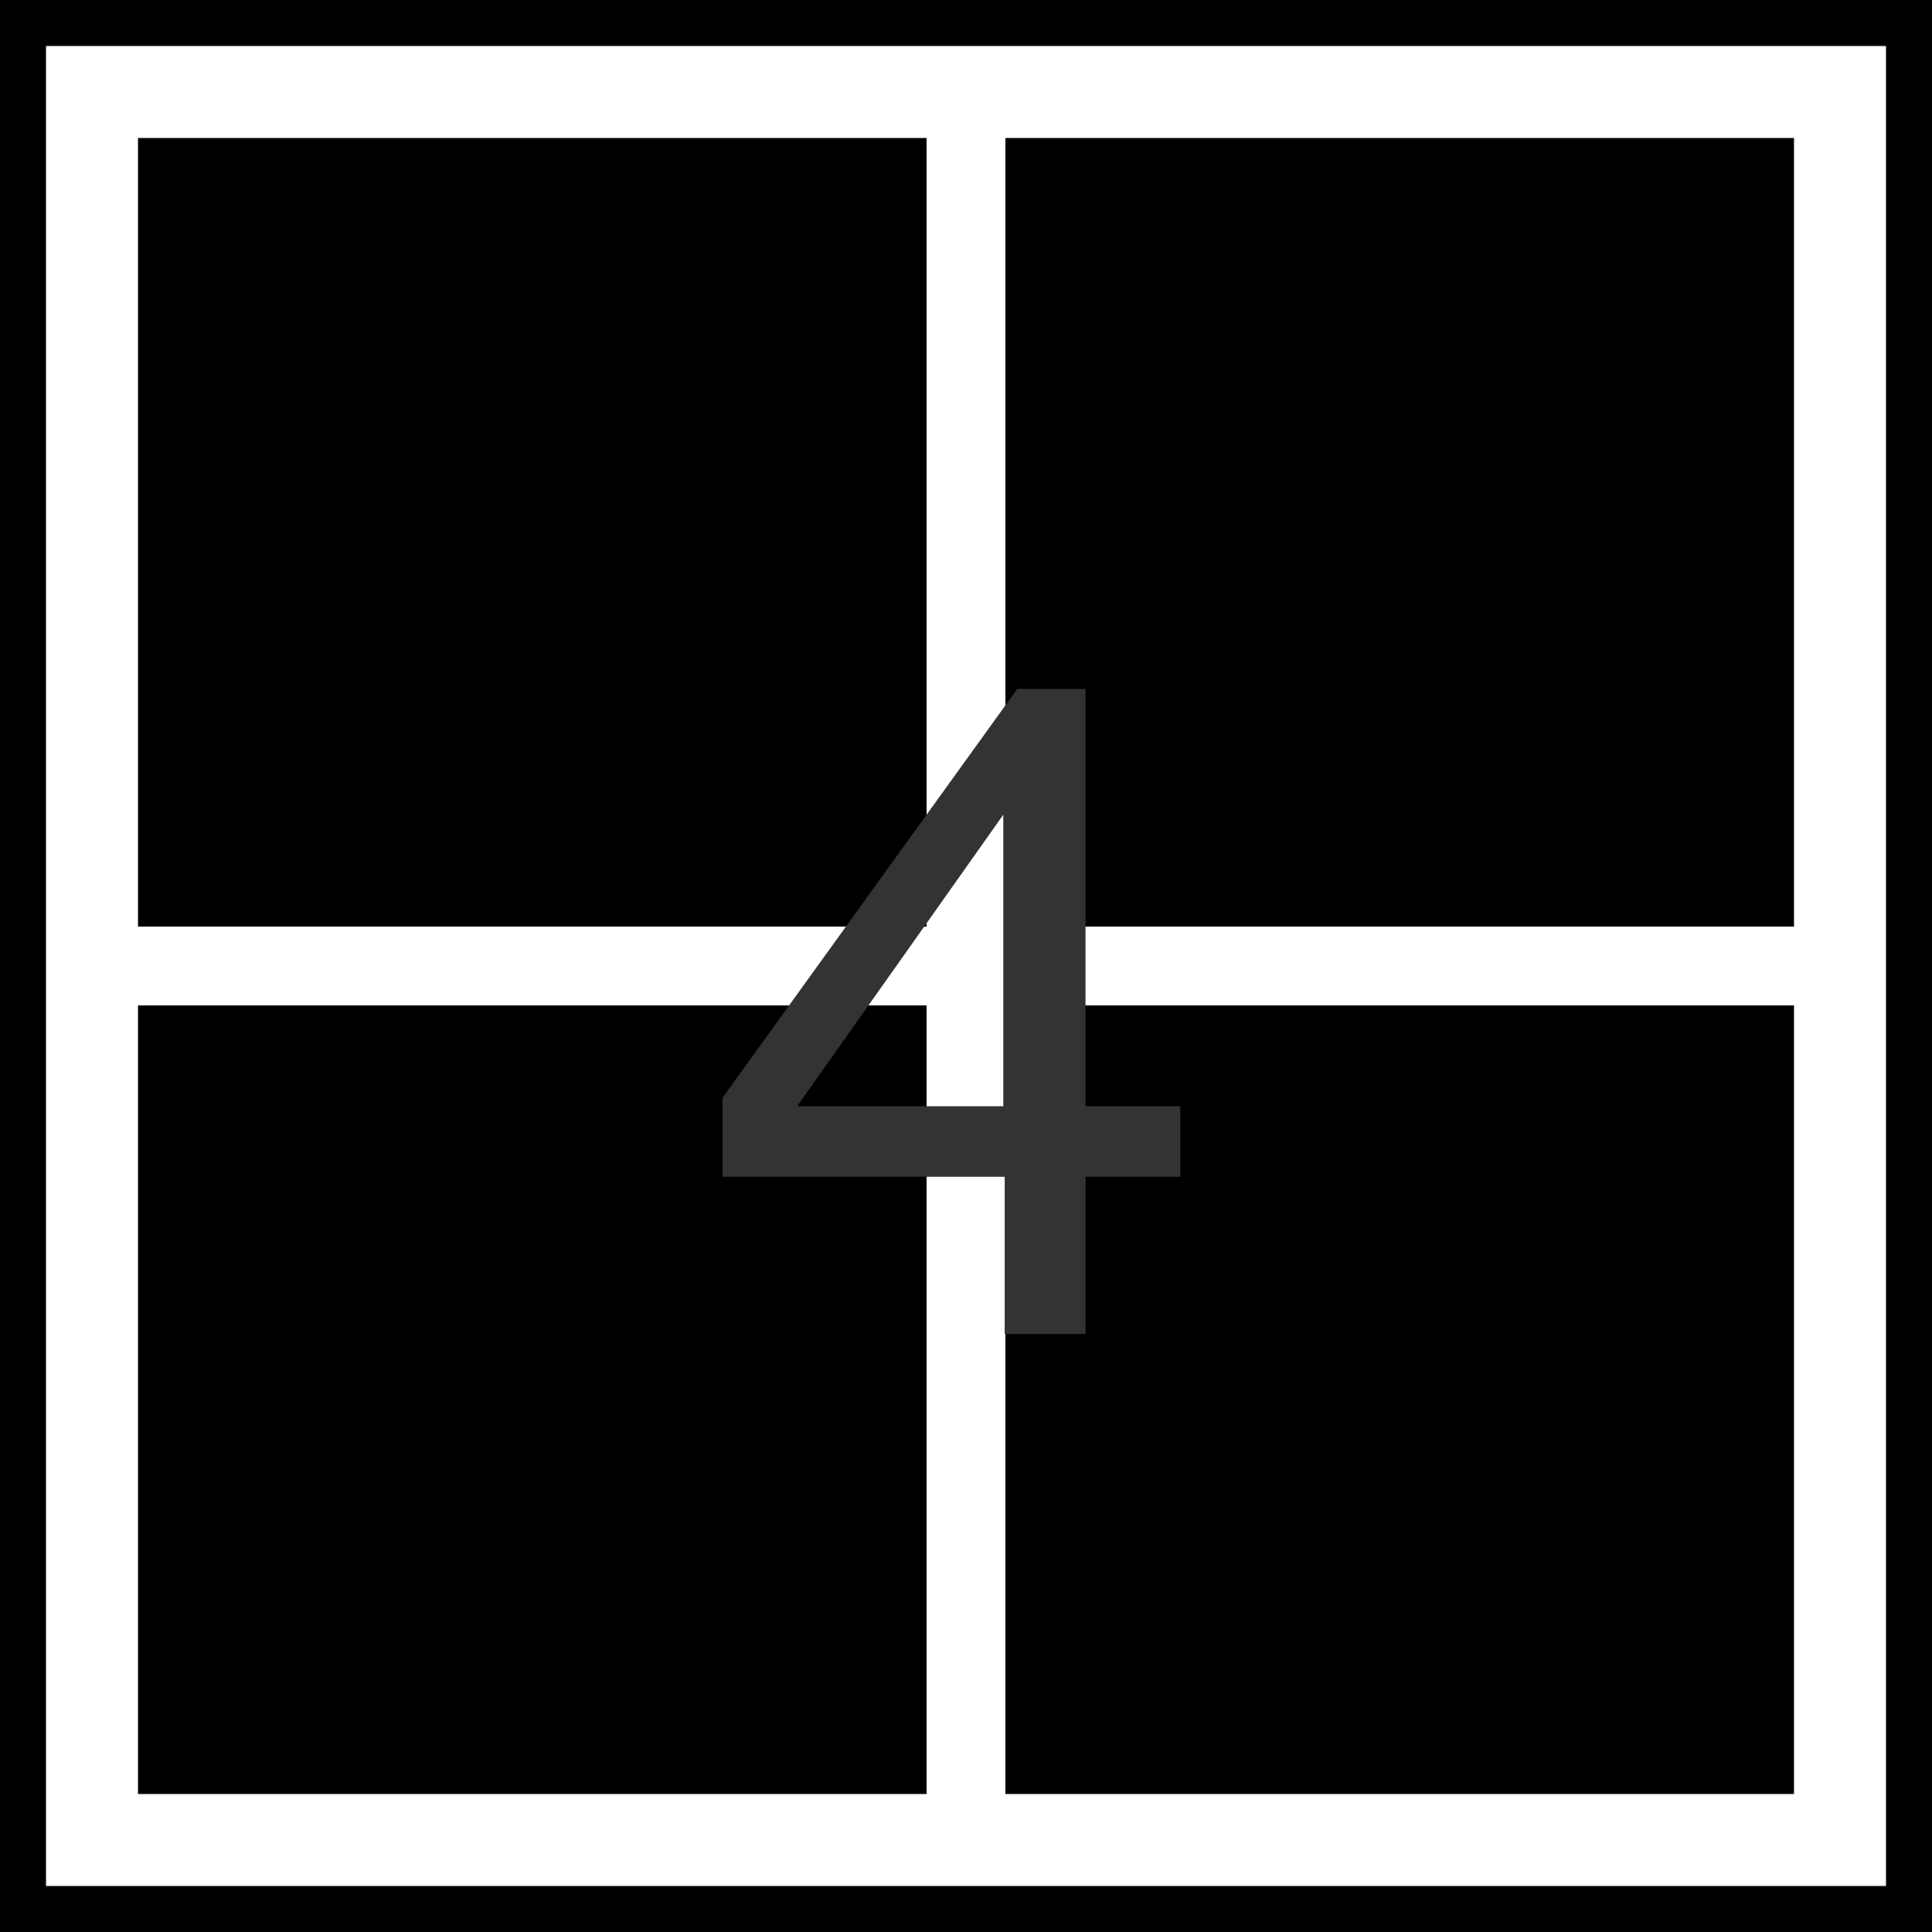 <svg width="42" height="42" viewBox="0 0 42 42" fill="none" xmlns="http://www.w3.org/2000/svg" xmlns:xlink="http://www.w3.org/1999/xlink">
	<desc>
			Created with Pixso.
	</desc>
	<defs/>
	<g opacity="1">
		<path id="Combined-Shape" d="M20.143 3L3 3L3 20.143L20.143 20.143L20.143 3ZM21.857 3L39 3L39 20.143L21.857 20.143L21.857 3ZM20.143 21.857L3 21.857L3 39L20.143 39L20.143 21.857ZM39 21.857L21.857 21.857L21.857 39L39 39L39 21.857Z" clip-rule="evenodd" fill="currentColor" fill-opacity="1" fill-rule="evenodd"/>
	</g>
	<rect id="Rectangle-2-Copy-5" x="0.5" y="0.5" width="41" height="41" stroke="currentColor" stroke-opacity="1" stroke-width="1"/>
	<path id="4" d="M21.841 25.582L21.841 29L23.598 29L23.598 25.582L25.659 25.582L25.659 24.049L23.598 24.049L23.598 14.977L22.114 14.977L15.708 23.863L15.708 25.582L21.841 25.582ZM21.811 17.711L21.811 24.049L17.329 24.049L21.811 17.711Z" clip-rule="evenodd" fill="#333333" fill-opacity="1" fill-rule="evenodd"/>
</svg>
